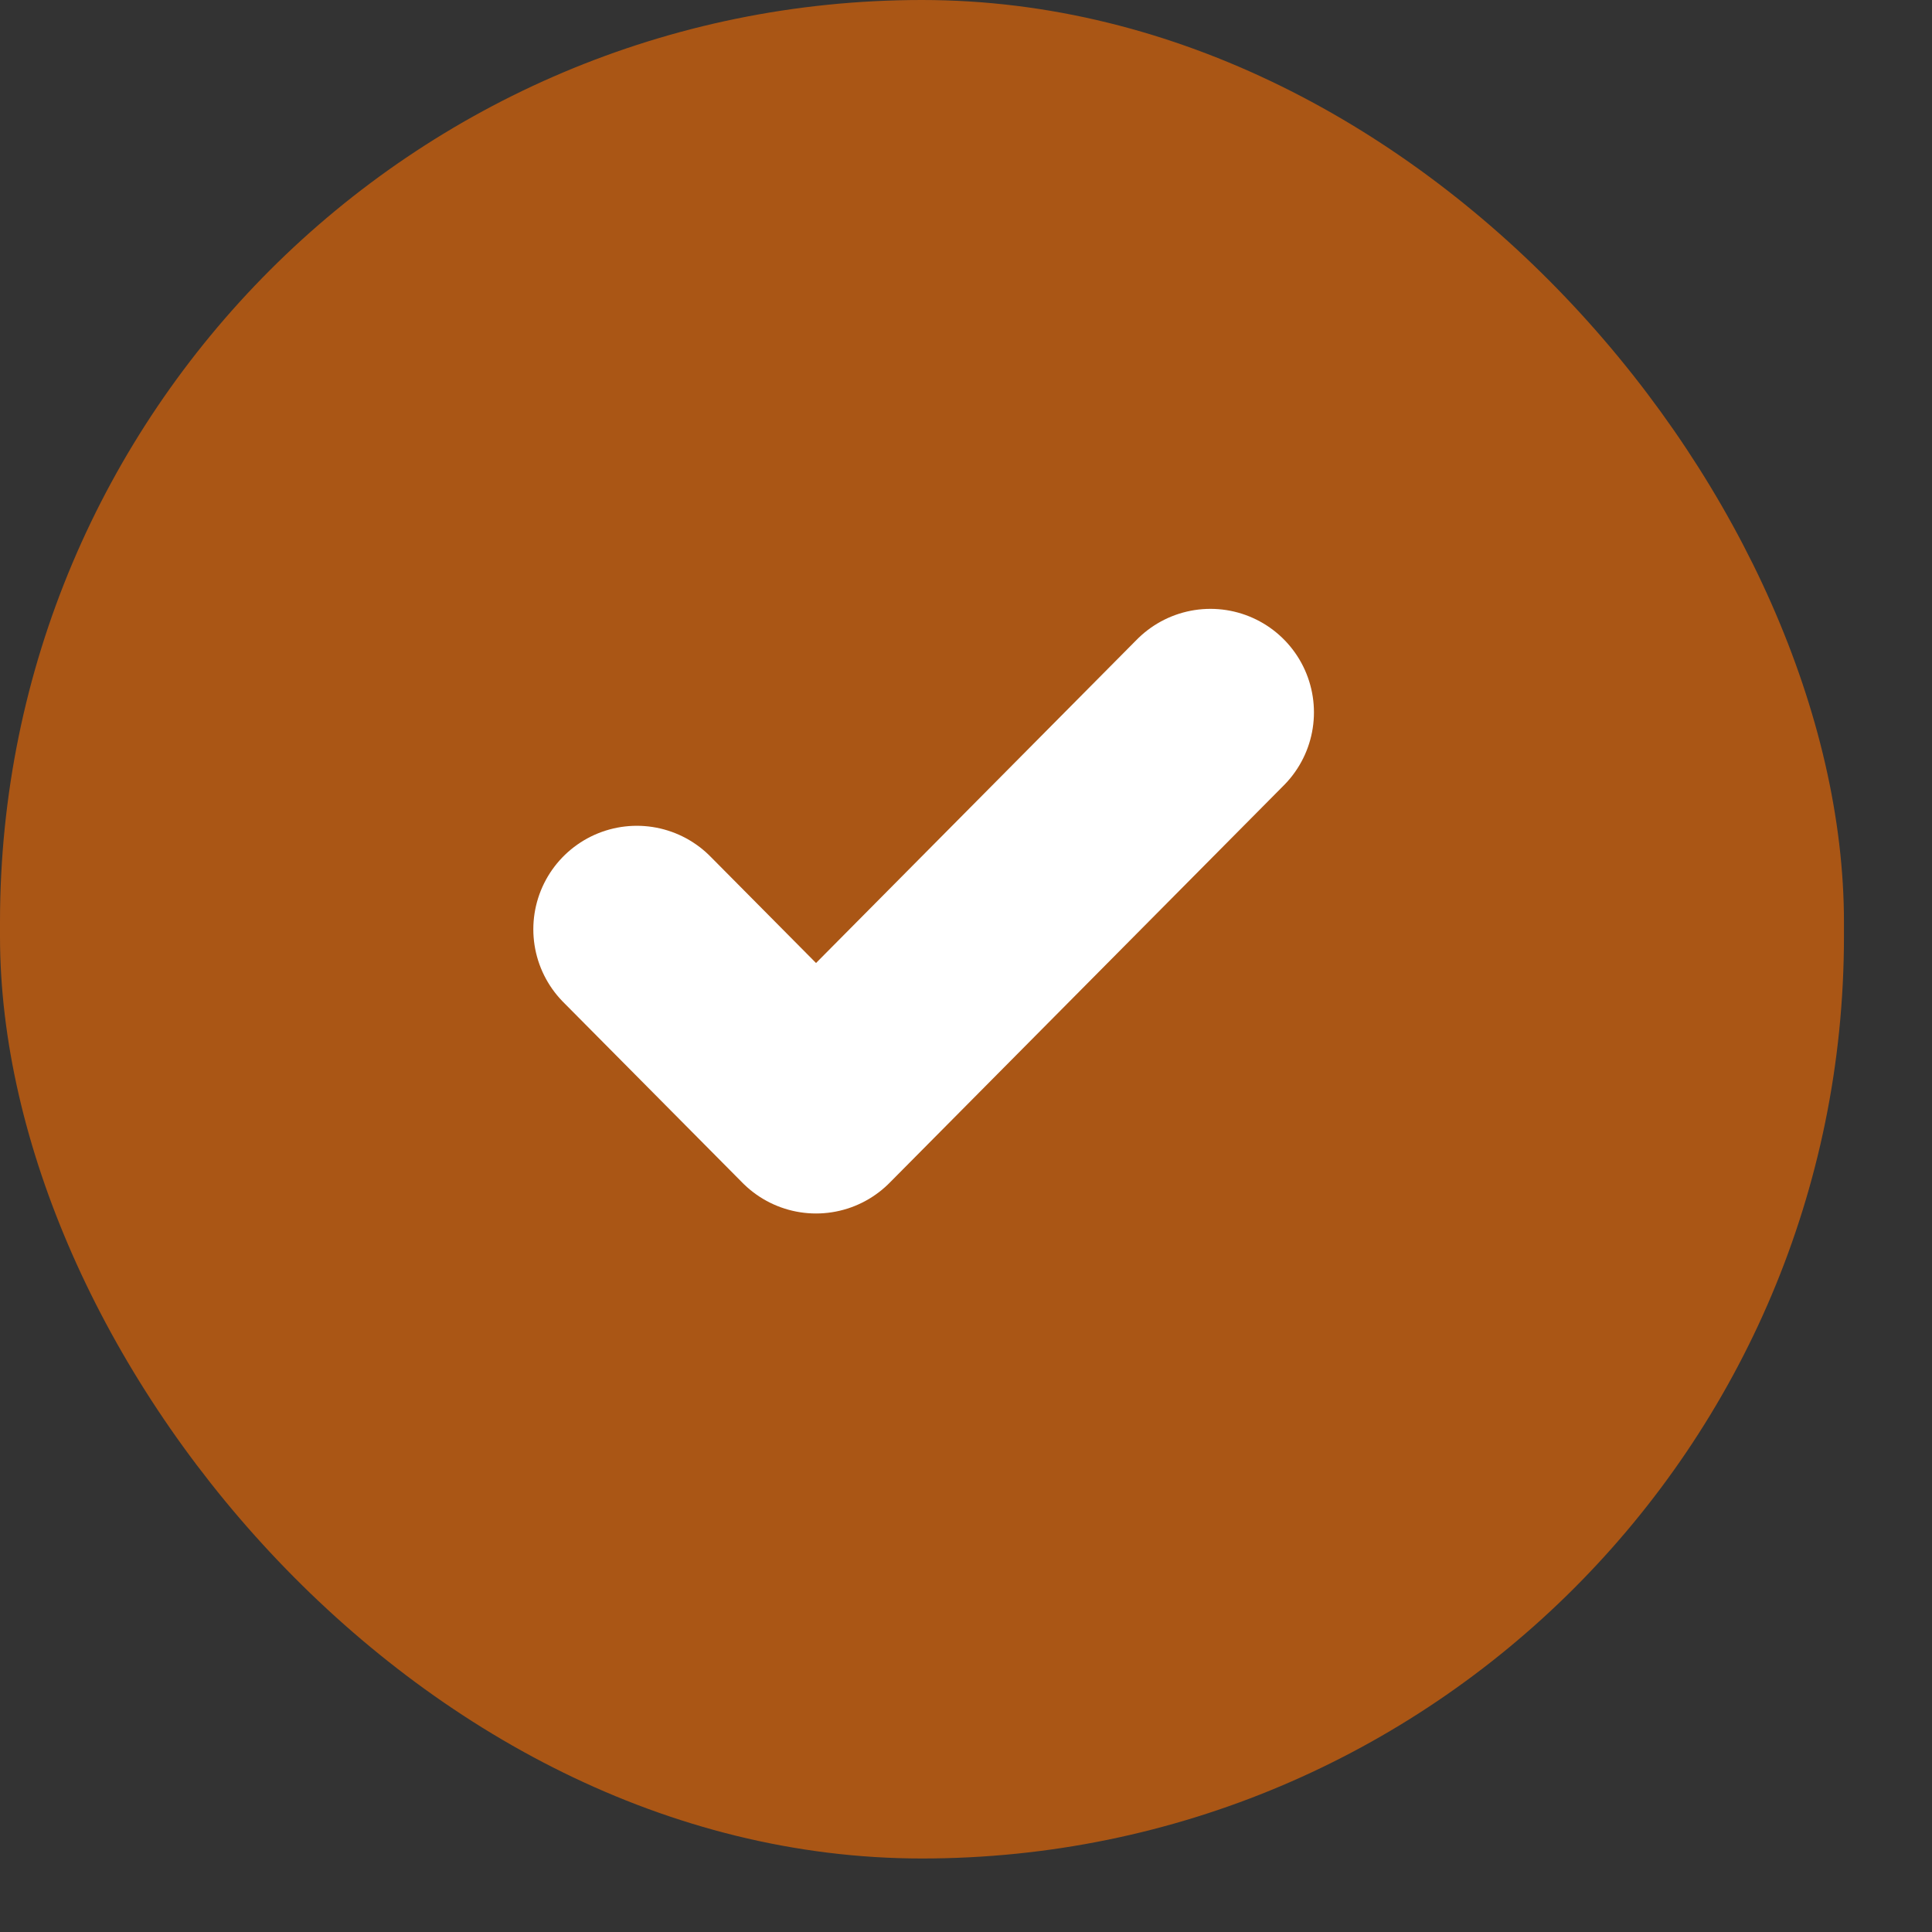 <svg width="21" height="21" viewBox="0 0 21 21" fill="none" xmlns="http://www.w3.org/2000/svg">
<rect x="0" y="0" width="21" height="21" fill="#333333" stroke="none"/>
<rect width="20.043" height="20.201" rx="10.022" fill="#AA5615"/>
<g clip-path="url(#clip0_5975_3250)">
<path d="M13.157 7.743L8.87 12.065L6.922 10.101" stroke="white" stroke-width="2.25" stroke-linecap="round" stroke-linejoin="round"/>
</g>
<defs>
<clipPath id="clip0_5975_3250">
<rect width="9.353" height="9.428" fill="white" transform="translate(5.359 5.386)"/>
</clipPath>
</defs>
</svg>
